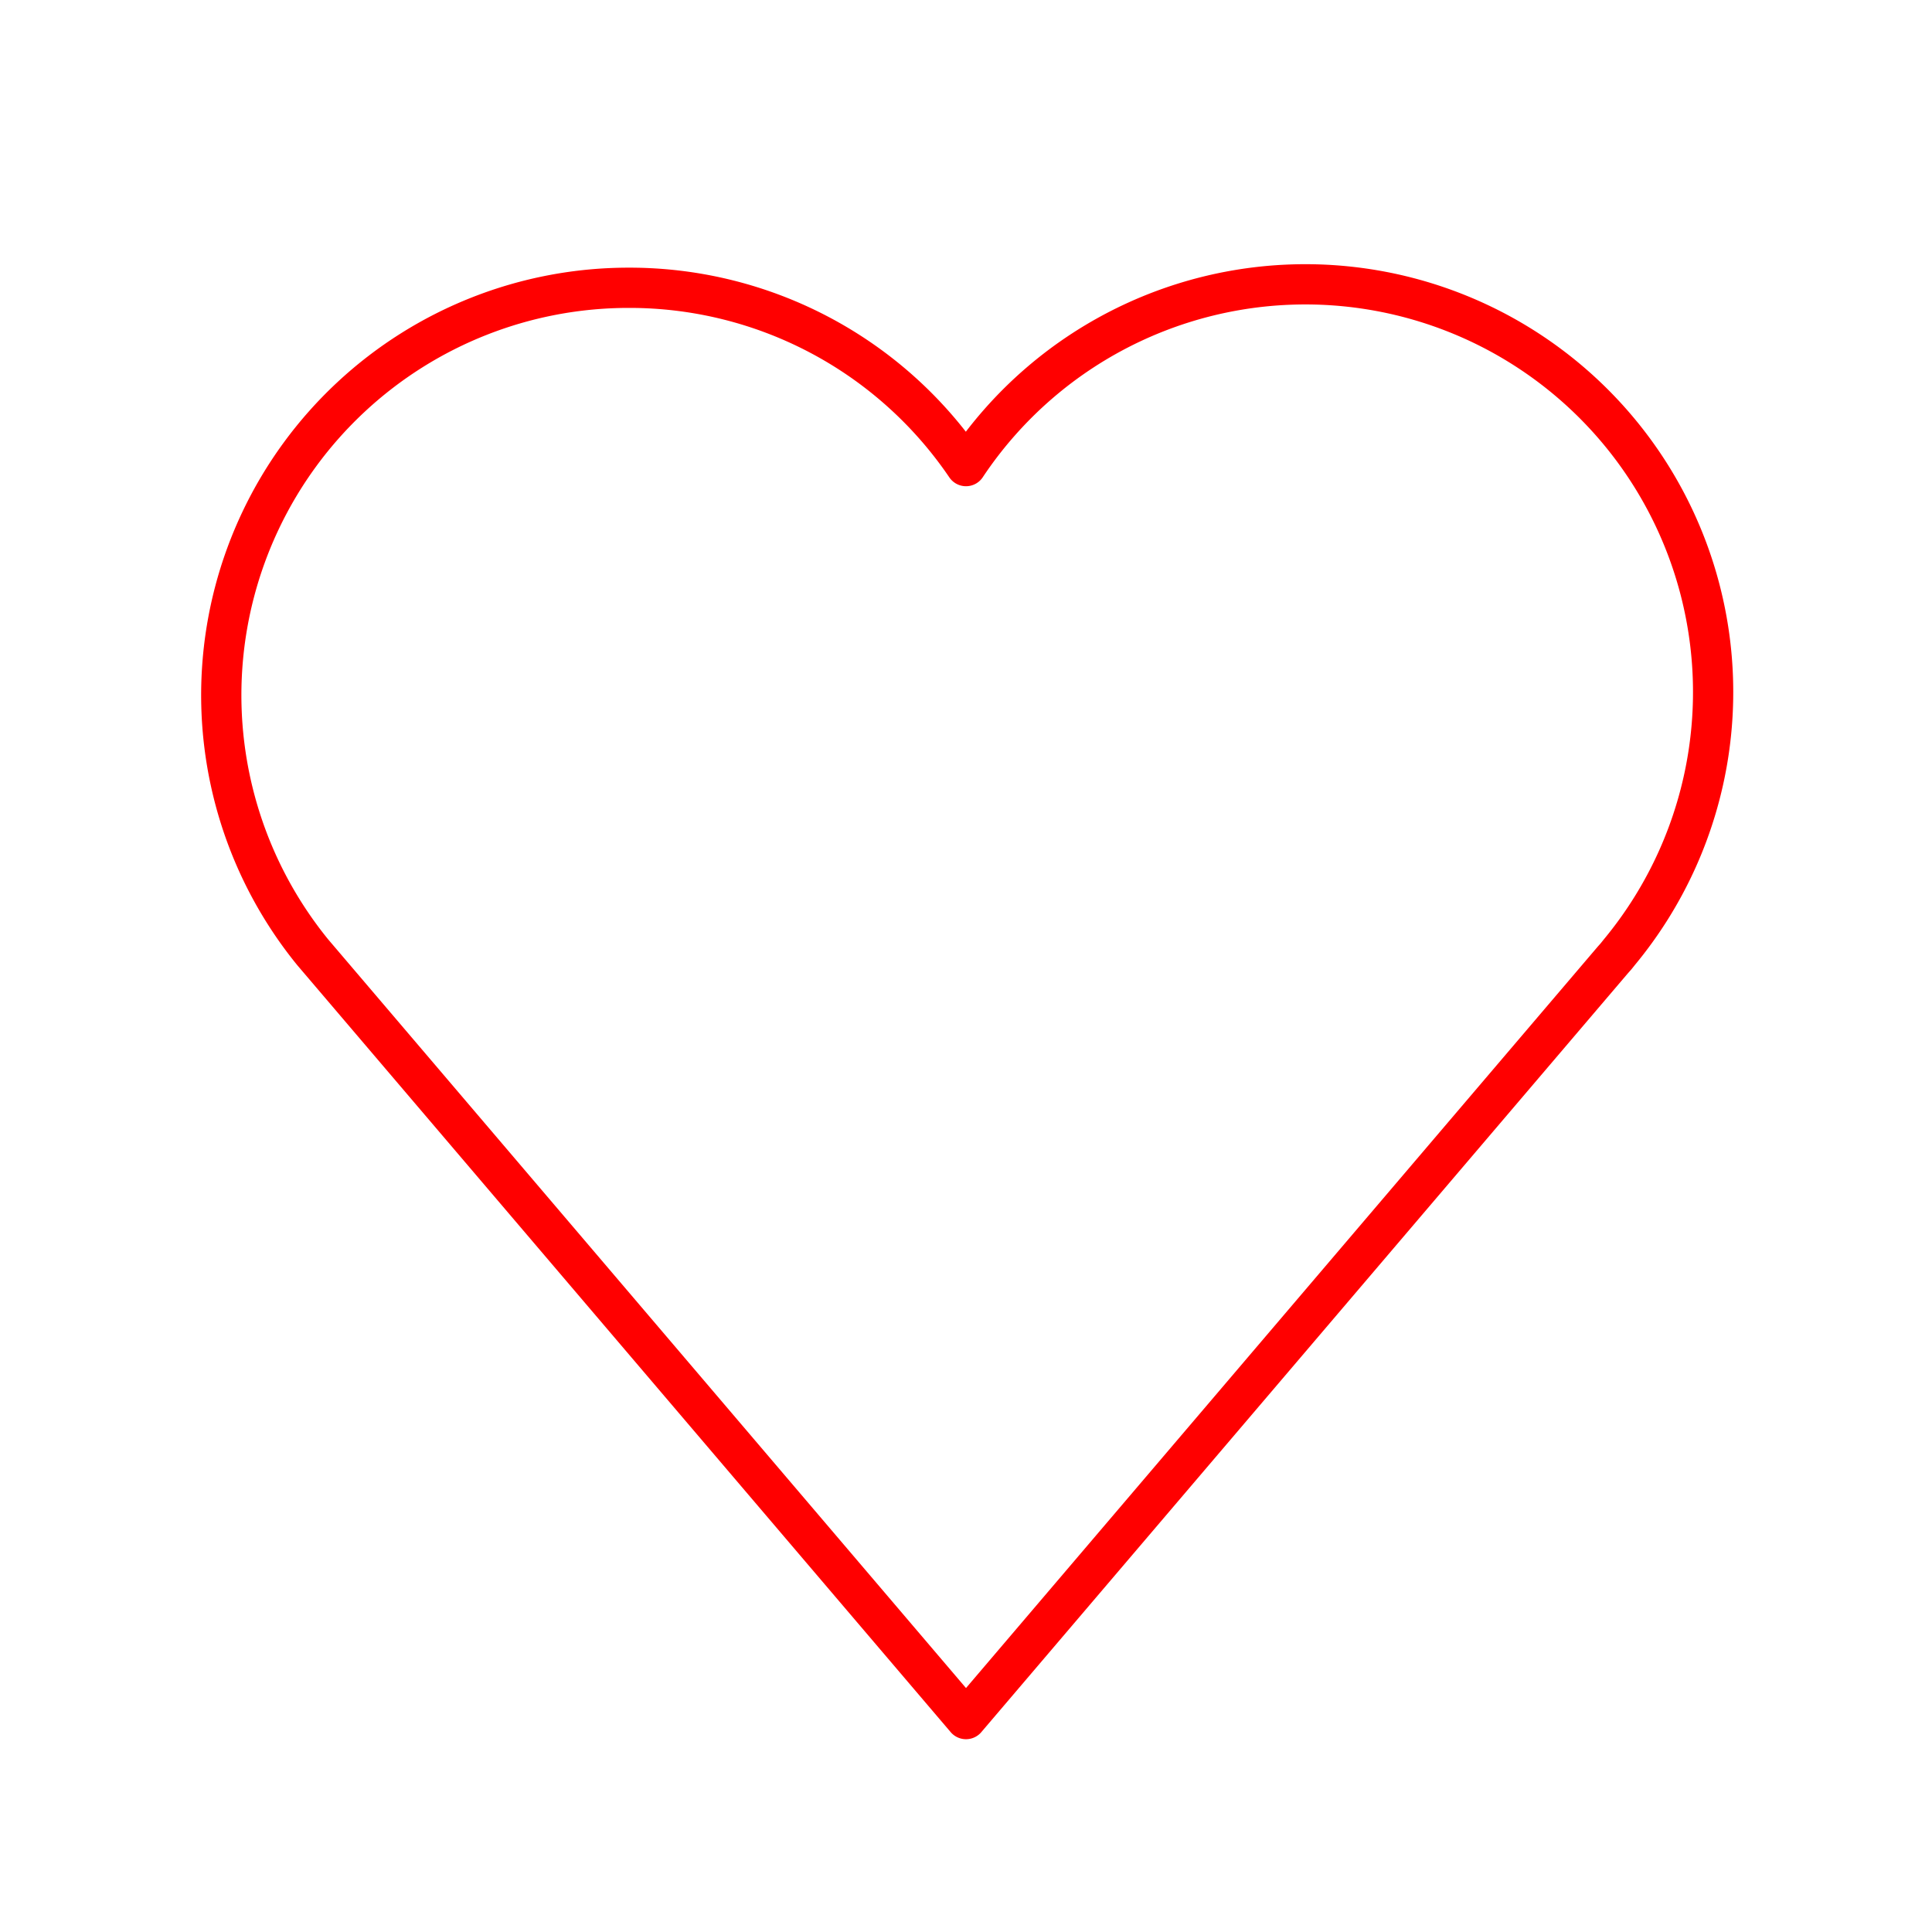 <svg id="Layer_2" data-name="Layer 2" xmlns="http://www.w3.org/2000/svg" viewBox="0 0 48 48"><defs><style>.cls-1{fill:none;stroke:#FF0000;stroke-linecap:round;stroke-linejoin:round;}</style></defs><path class="cls-1" d="M15.63,7.15A10.12,10.12,0,0,0,7.77,23.66h0L24,42.71,40.07,23.85l.08-.09.08-.1h0A10.13,10.13,0,1,0,24,11.58a10.1,10.1,0,0,0-8.36-4.43Z"/></svg>